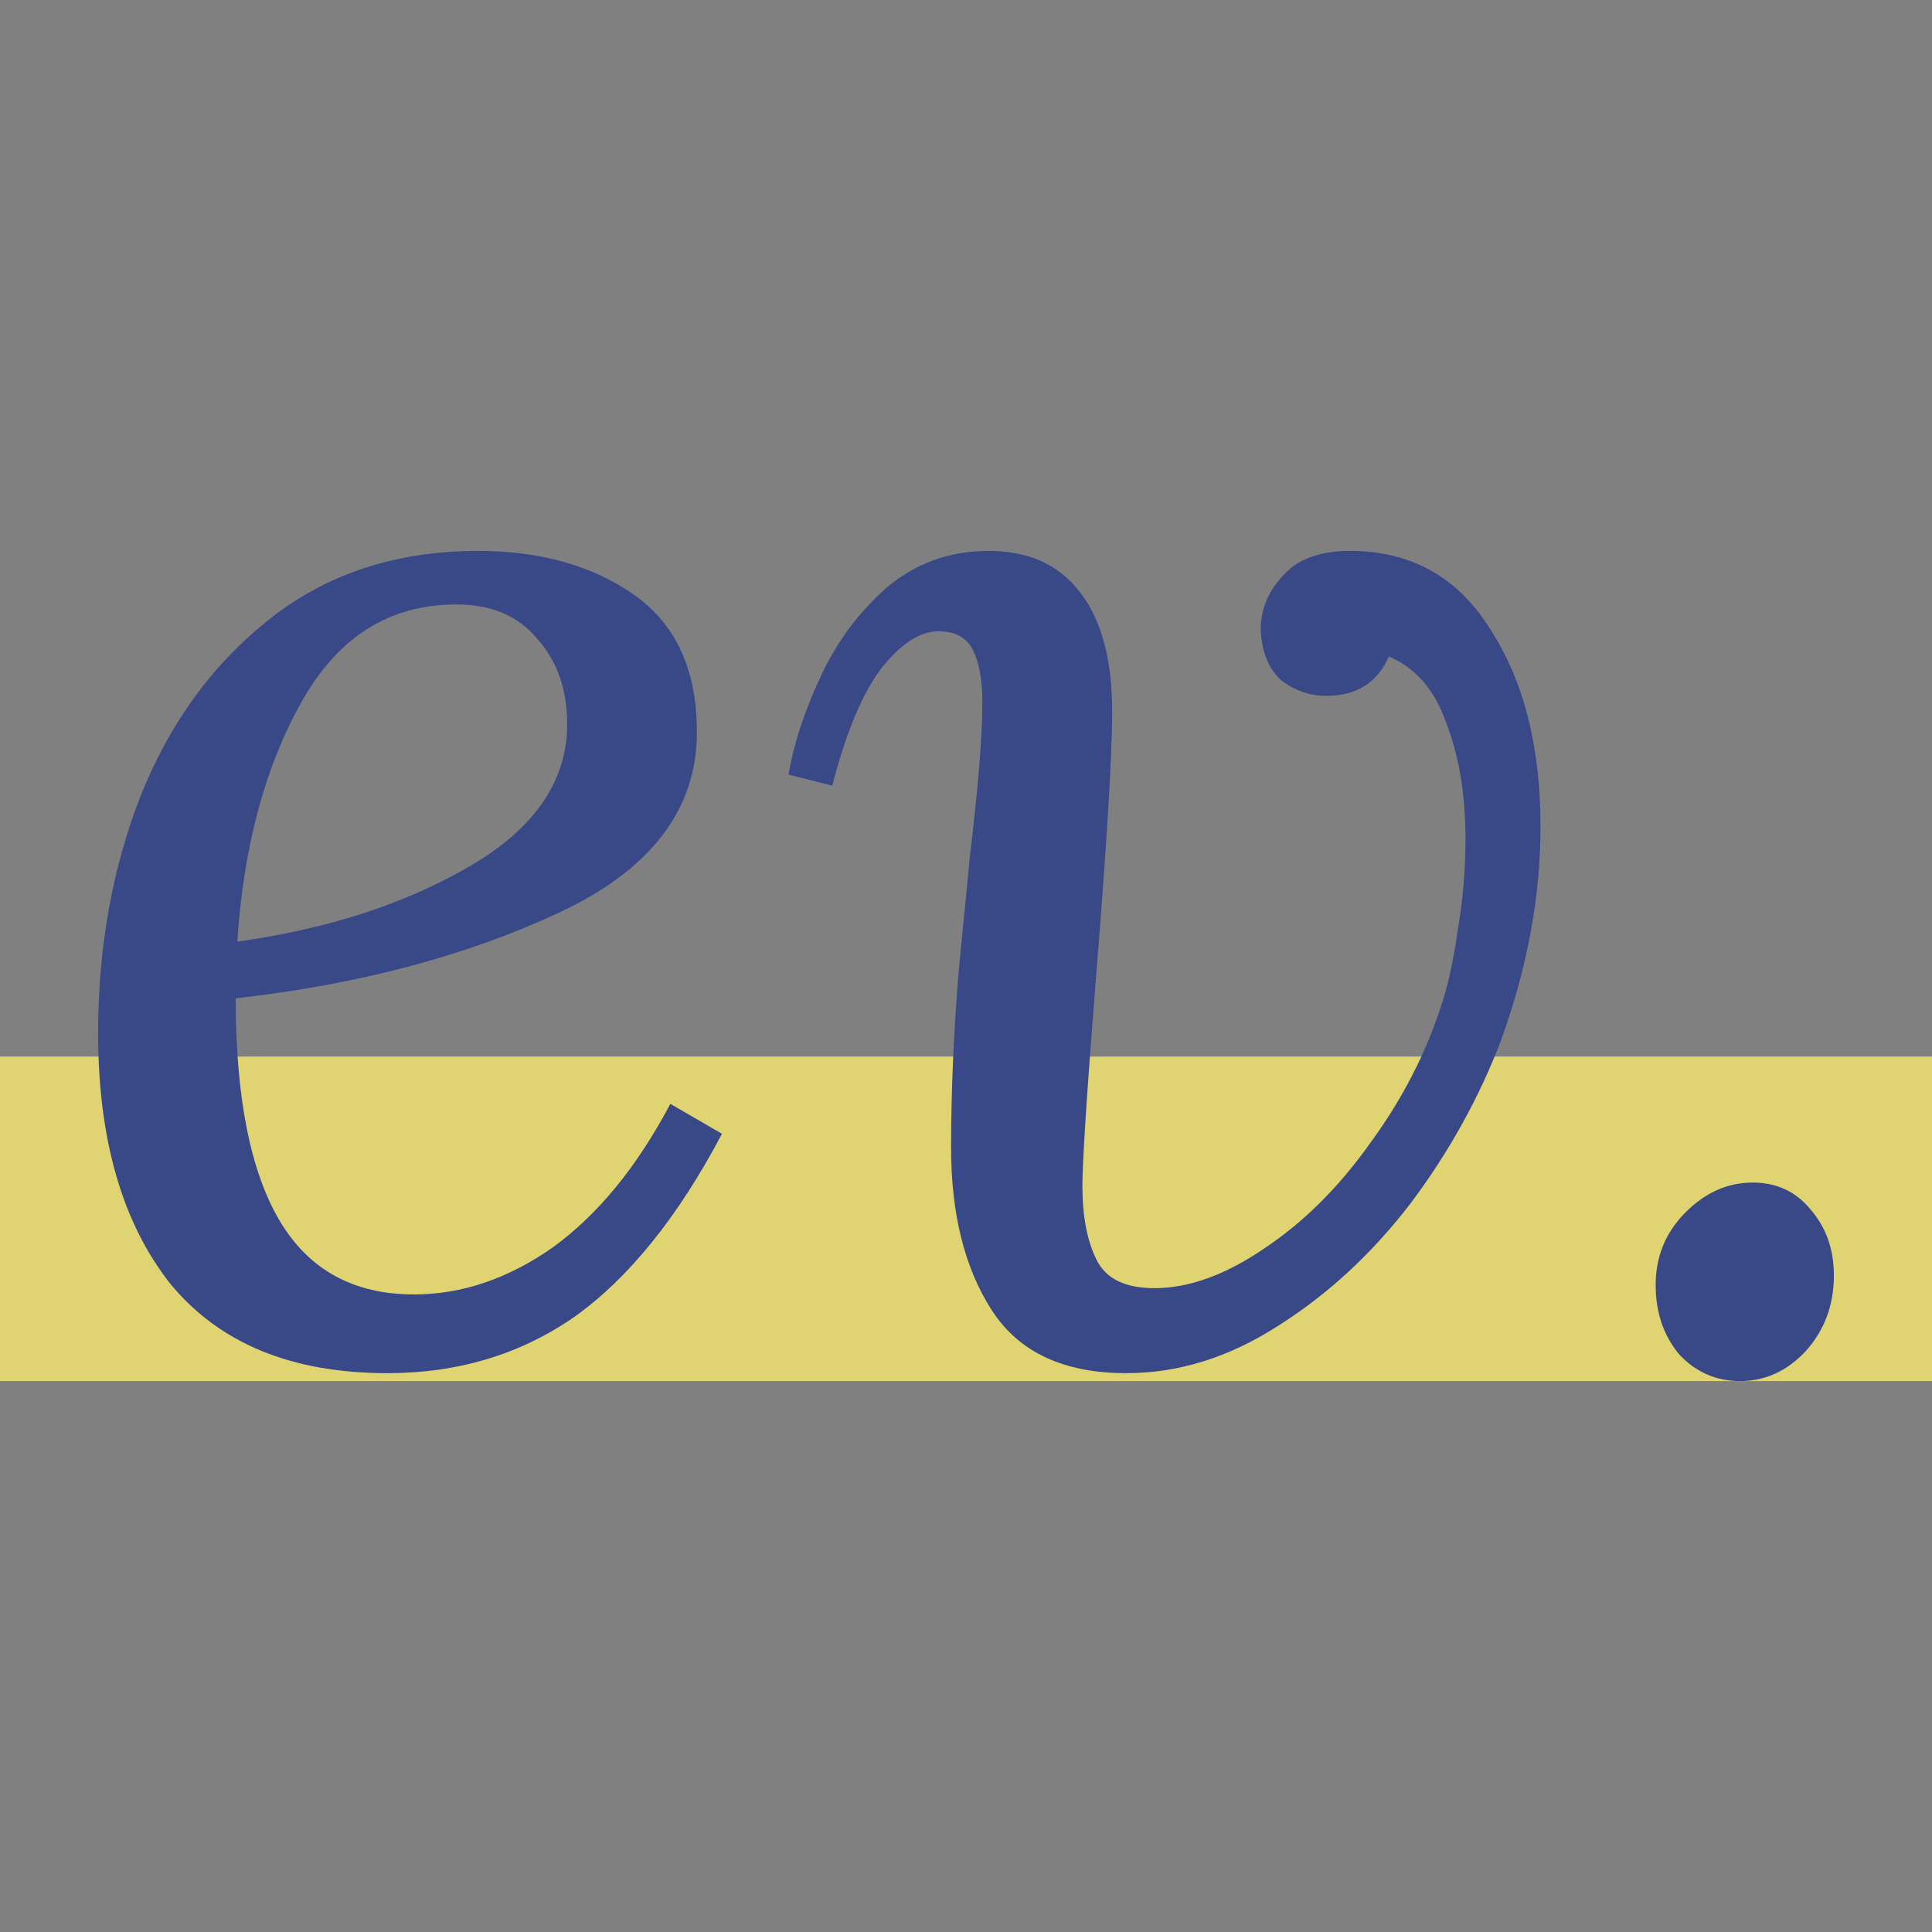 <svg width="32" height="32" viewBox="0 0 32 32" fill="none" xmlns="http://www.w3.org/2000/svg">
<rect x="0" y="0" width="32" height="32" fill="#808080" stroke="none"/>
<rect y="17.5" width="32" height="5.375" fill="#FFF06C" fill-opacity="0.75"/>
<path d="M7.918 9.125C8.954 9.125 9.817 9.369 10.508 9.856C11.198 10.343 11.543 11.099 11.543 12.126C11.543 13.413 10.775 14.413 9.239 15.126C7.702 15.839 5.924 16.309 3.904 16.535C3.904 18.17 4.146 19.396 4.629 20.214C5.112 21.031 5.855 21.44 6.856 21.44C7.65 21.44 8.419 21.179 9.161 20.657C9.903 20.118 10.551 19.327 11.103 18.283L11.958 18.779C11.233 20.153 10.421 21.162 9.523 21.805C8.626 22.431 7.59 22.744 6.416 22.744C4.828 22.744 3.628 22.249 2.816 21.257C2.022 20.248 1.625 18.866 1.625 17.109C1.625 15.7 1.858 14.395 2.324 13.195C2.808 11.978 3.524 10.995 4.474 10.247C5.423 9.499 6.571 9.125 7.918 9.125ZM7.555 10.012C6.45 10.012 5.596 10.551 4.992 11.63C4.387 12.708 4.033 14.03 3.93 15.596C5.432 15.387 6.718 14.969 7.788 14.343C8.859 13.717 9.394 12.934 9.394 11.995C9.394 11.421 9.23 10.951 8.902 10.586C8.591 10.203 8.142 10.012 7.555 10.012Z" fill="#394988"/>
<path d="M22.357 9.125C23.375 9.125 24.152 9.56 24.688 10.43C25.24 11.282 25.516 12.369 25.516 13.691C25.516 14.839 25.3 16.013 24.869 17.213C24.506 18.17 24.006 19.074 23.367 19.927C22.728 20.762 21.994 21.44 21.166 21.962C20.354 22.484 19.517 22.744 18.654 22.744C17.618 22.744 16.875 22.397 16.427 21.701C15.978 21.005 15.753 20.109 15.753 19.014C15.753 18.074 15.796 17.083 15.883 16.039C15.986 14.995 16.047 14.378 16.064 14.187C16.202 13.039 16.271 12.186 16.271 11.63C16.271 11.264 16.219 10.977 16.116 10.769C16.012 10.56 15.822 10.456 15.546 10.456C15.235 10.456 14.916 10.664 14.588 11.082C14.277 11.499 14.009 12.143 13.785 13.013L13.06 12.83C13.146 12.325 13.319 11.795 13.578 11.238C13.837 10.664 14.199 10.169 14.665 9.751C15.149 9.334 15.719 9.125 16.375 9.125C17.048 9.125 17.557 9.36 17.903 9.829C18.248 10.282 18.421 10.934 18.421 11.786C18.421 12.534 18.326 14.074 18.136 16.404C17.997 18.179 17.928 19.257 17.928 19.64C17.928 20.144 18.006 20.553 18.162 20.866C18.317 21.179 18.636 21.336 19.12 21.336C19.689 21.336 20.294 21.118 20.933 20.683C21.588 20.248 22.175 19.666 22.693 18.935C23.229 18.205 23.626 17.431 23.885 16.613C23.988 16.3 24.075 15.9 24.144 15.413C24.23 14.909 24.273 14.404 24.273 13.9C24.273 13.169 24.169 12.534 23.962 11.995C23.773 11.438 23.453 11.064 23.004 10.873C22.814 11.308 22.469 11.525 21.968 11.525C21.692 11.525 21.442 11.438 21.217 11.264C21.01 11.073 20.898 10.795 20.881 10.43C20.881 10.099 21.002 9.803 21.243 9.542C21.485 9.264 21.856 9.125 22.357 9.125Z" fill="#394988"/>
<path d="M29.028 19.587C29.425 19.587 29.745 19.735 29.987 20.031C30.245 20.327 30.375 20.692 30.375 21.127C30.375 21.614 30.22 22.031 29.909 22.379C29.598 22.71 29.236 22.875 28.821 22.875C28.424 22.875 28.087 22.727 27.811 22.431C27.552 22.118 27.423 21.736 27.423 21.283C27.423 20.814 27.587 20.414 27.915 20.083C28.243 19.753 28.614 19.587 29.028 19.587Z" fill="#394988"/>
</svg>
